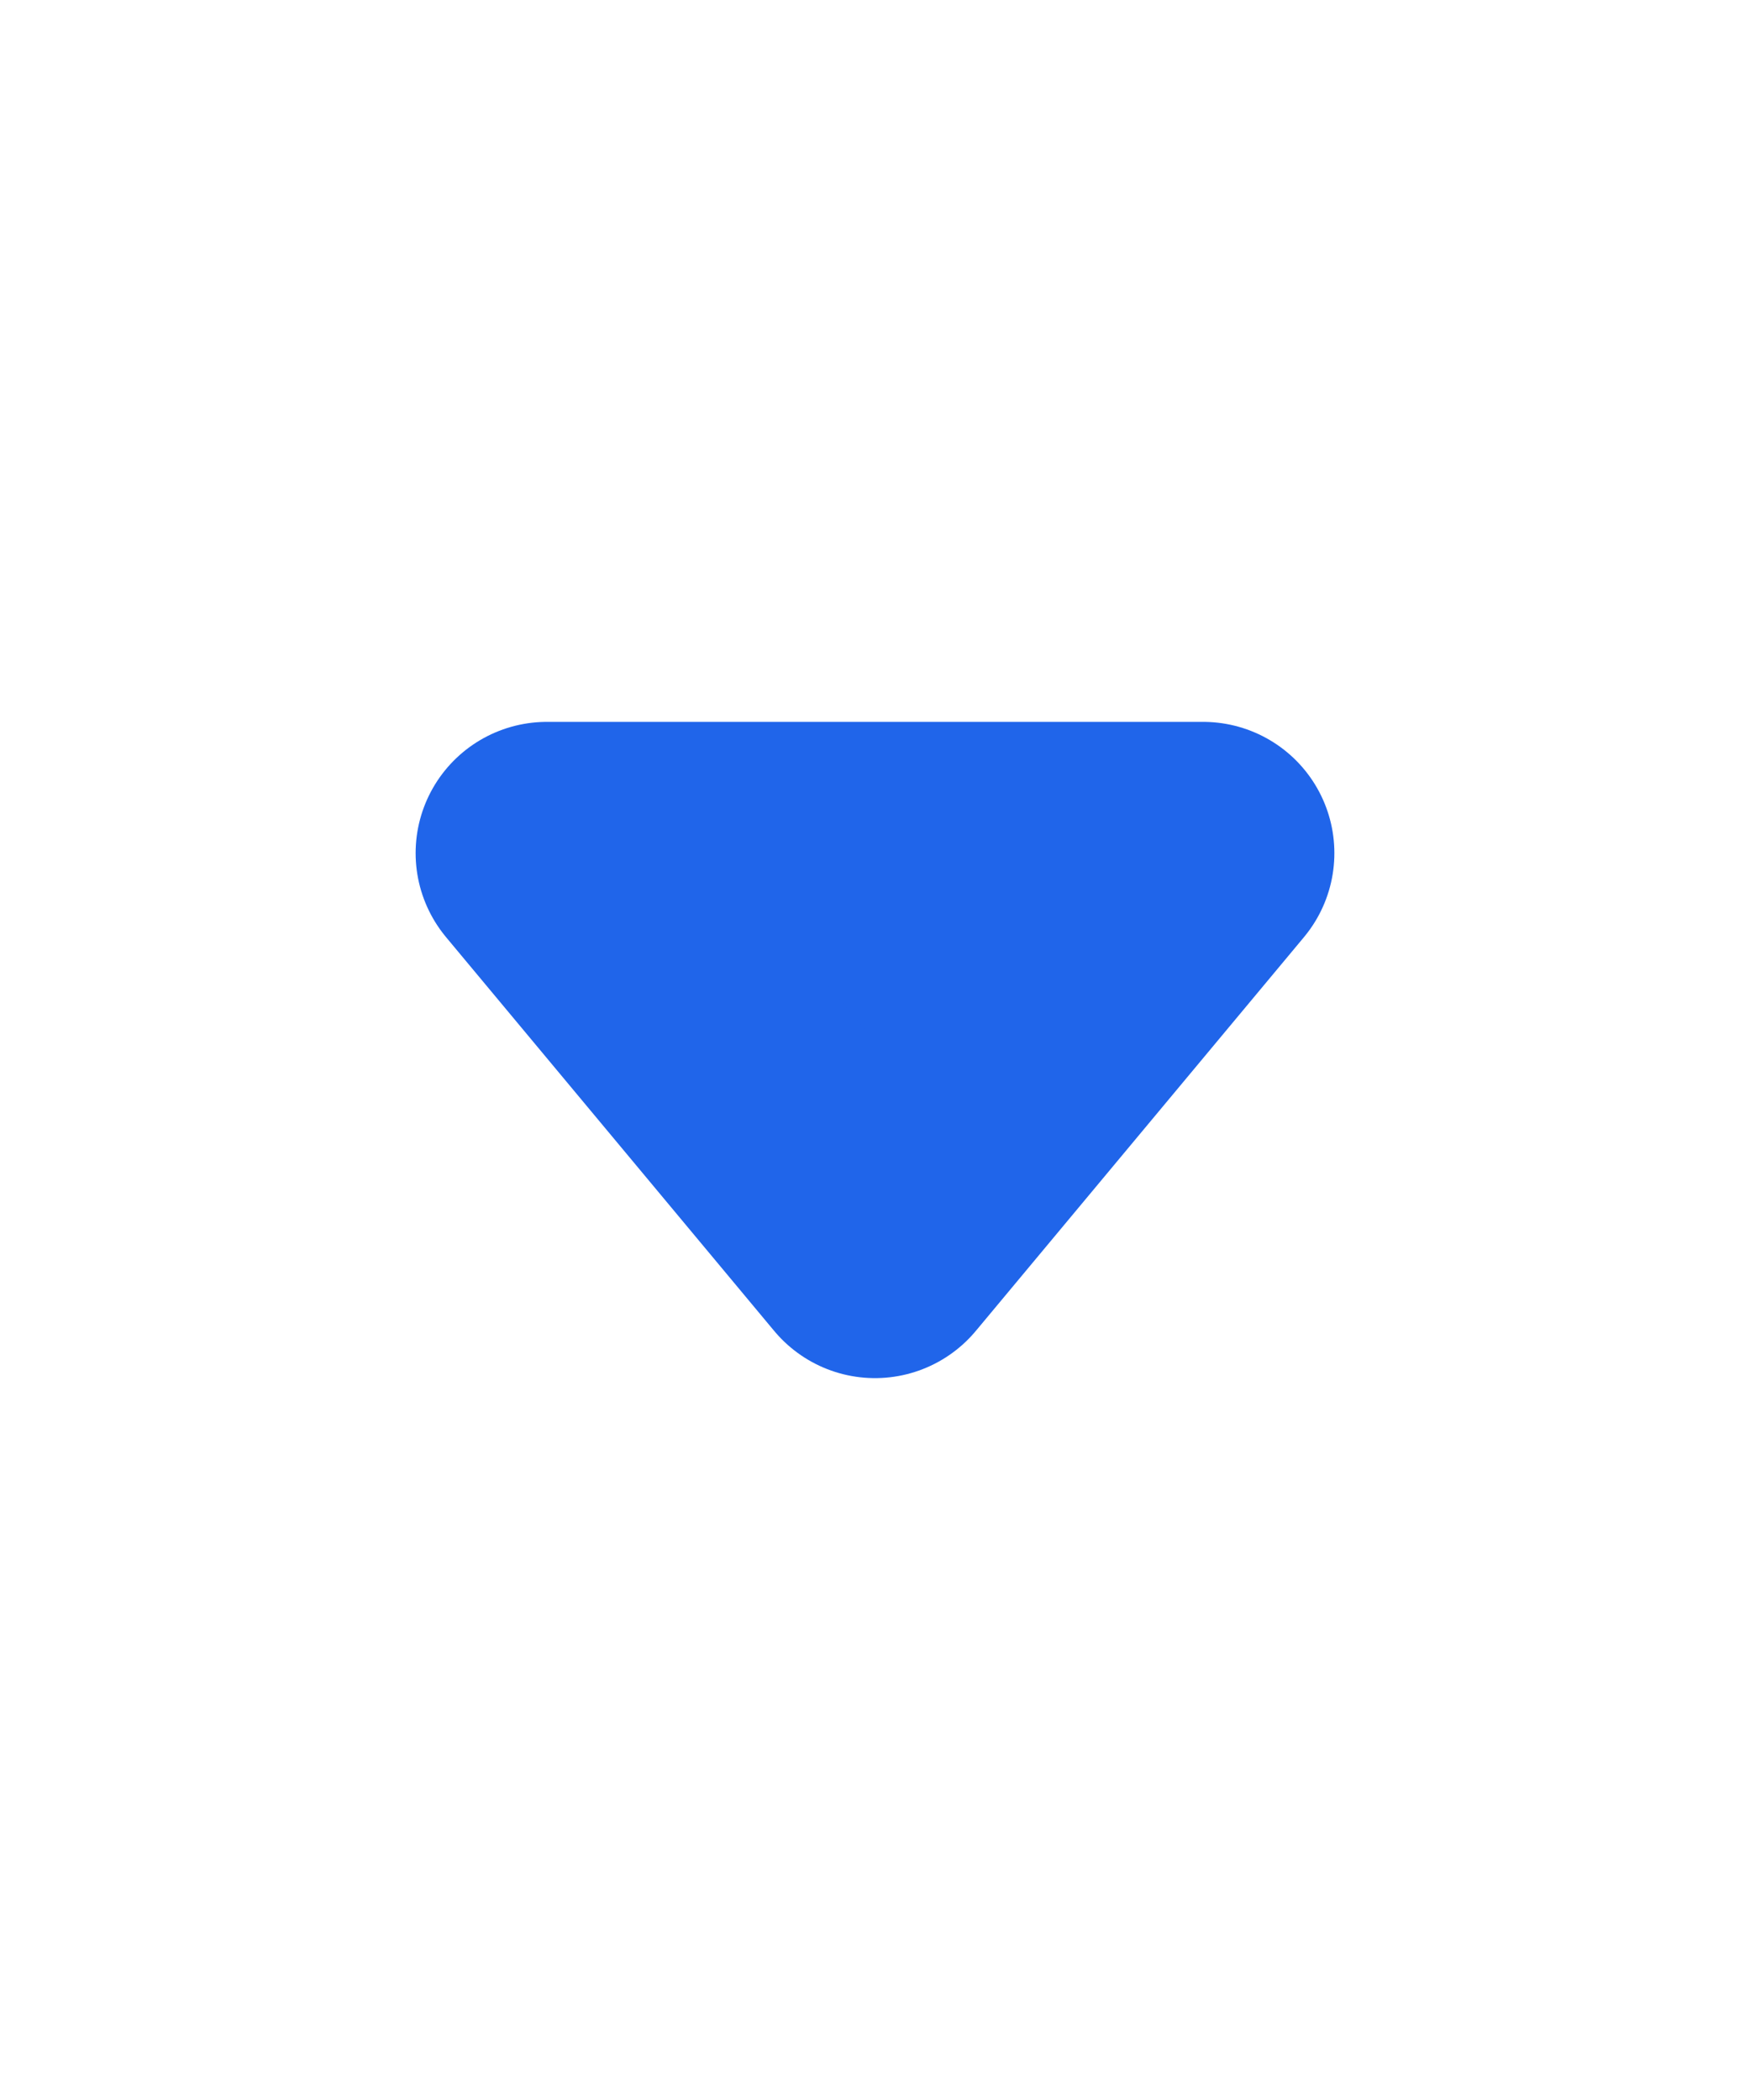 <svg width="20" height="24" viewBox="0 0 20 24" fill="none" xmlns="http://www.w3.org/2000/svg">
<path d="M10 14.25L13.75 9.75H6.25L10 14.25Z" fill="#2065EA" stroke="#2065EA" stroke-width="3" stroke-linecap="round" stroke-linejoin="round"/>
</svg>
